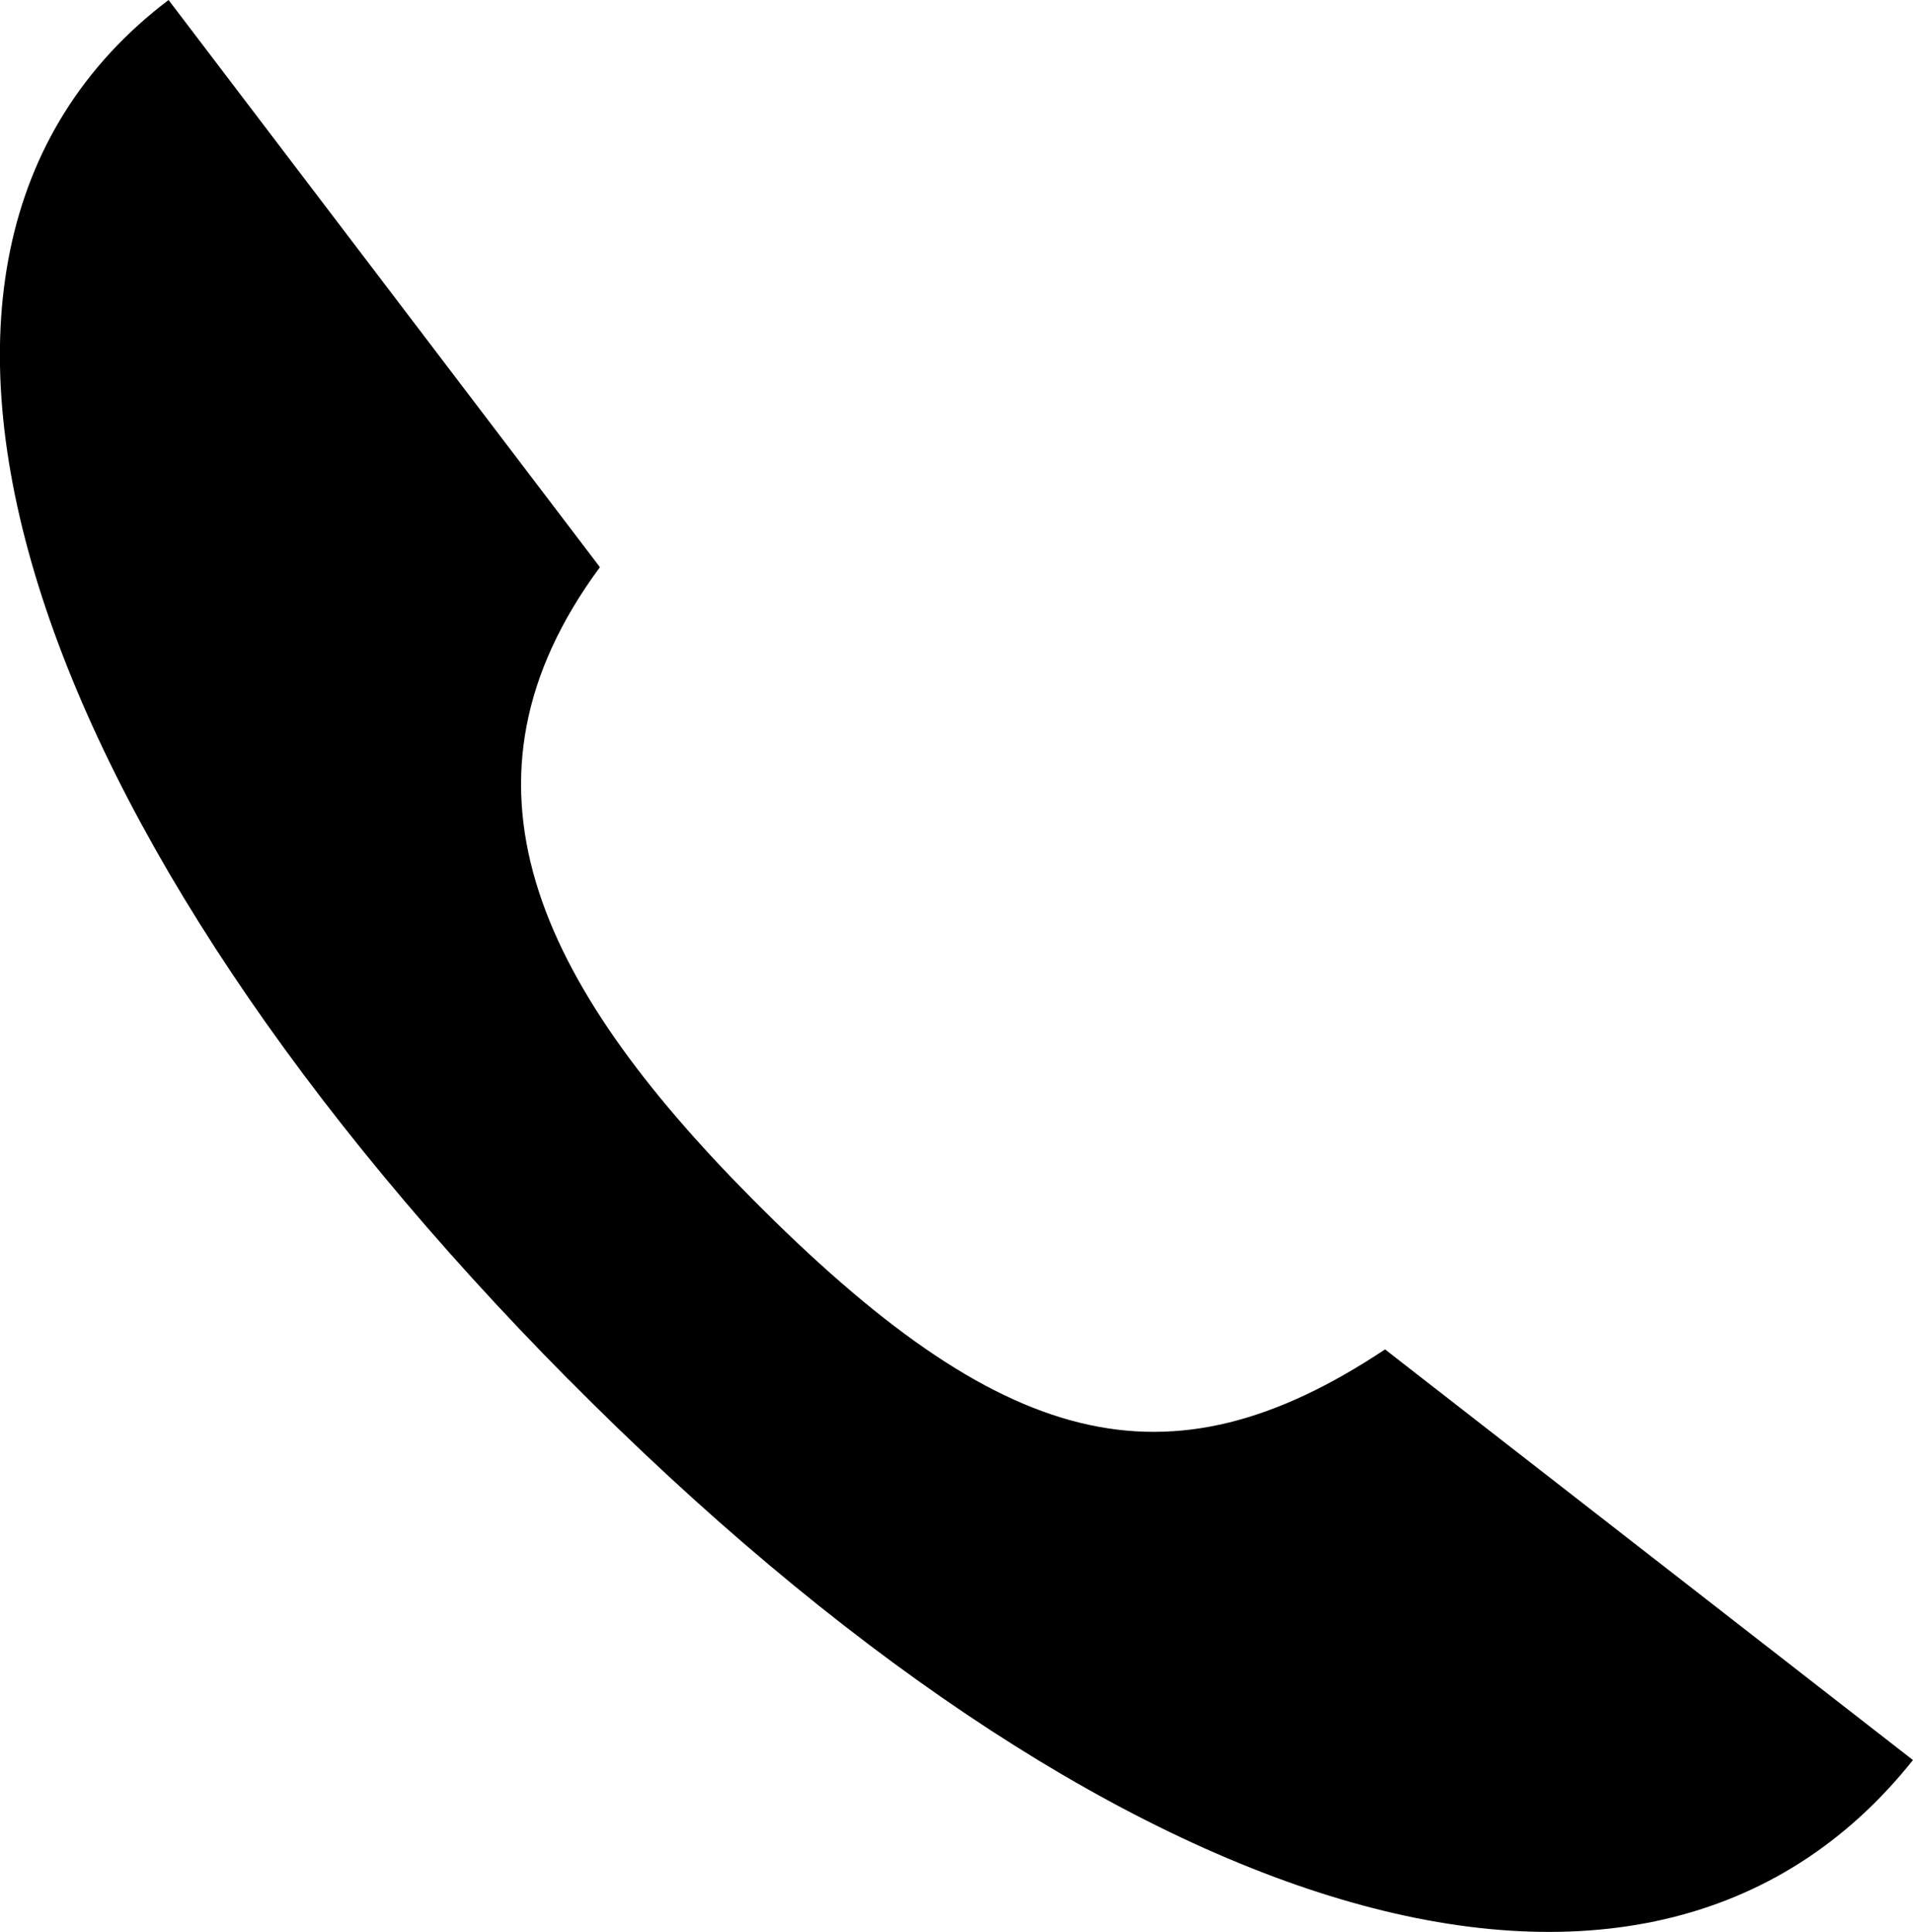 <?xml version="1.0" encoding="UTF-8" standalone="no"?>
<!-- Created with Inkscape (http://www.inkscape.org/) -->

<svg
   xmlns:dc="http://purl.org/dc/elements/1.1/"
   xmlns:cc="http://creativecommons.org/ns#"
   xmlns:rdf="http://www.w3.org/1999/02/22-rdf-syntax-ns#"
   xmlns:svg="http://www.w3.org/2000/svg"
   xmlns="http://www.w3.org/2000/svg"
   xmlns:sodipodi="http://sodipodi.sourceforge.net/DTD/sodipodi-0.dtd"
   xmlns:inkscape="http://www.inkscape.org/namespaces/inkscape"
   width="41.709"
   height="42.125"
   viewBox="0 0 41.709 42.125"
   id="svg4133"
   version="1.1"
   inkscape:version="0.91 r13725"
   sodipodi:docname="call-fill-black-small.svg">
  <defs
     id="defs4135" />
  <sodipodi:namedview
     id="base"
     pagecolor="#ff18ff"
     bordercolor="#666666"
     borderopacity="1.0"
     inkscape:pageopacity="0"
     inkscape:pageshadow="2"
     inkscape:zoom="2.61"
     inkscape:cx="-6.4843908"
     inkscape:cy="-5.4418225"
     inkscape:document-units="px"
     inkscape:current-layer="layer1"
     showgrid="true"
     units="px"
     inkscape:window-width="1280"
     inkscape:window-height="752"
     inkscape:window-x="0"
     inkscape:window-y="0"
     inkscape:window-maximized="1"
     fit-margin-top="0"
     fit-margin-left="0"
     fit-margin-right="0"
     fit-margin-bottom="0">
    <inkscape:grid
       type="xygrid"
       id="grid4683"
       originx="-14.684"
       originy="-14.938" />
  </sodipodi:namedview>
  <g
     inkscape:label="Layer 1"
     inkscape:groupmode="layer"
     id="layer1"
     transform="translate(-14.684,-995.299)">
    <path
       style="fill:#000000;fill-opacity:1;fill-rule:evenodd;stroke:none;stroke-width:0.36px;stroke-linecap:butt;stroke-linejoin:miter;stroke-opacity:1"
       d="m 27.078,1025.376 c 11.671,11.778 23.442,15.675 29.314,8.3 l -11.51,-8.954 c -4.768,3.169 -8.368,2.196 -13.815,-3.3 -4.669,-4.711 -6.761,-9.074 -3.303,-13.756 l -9.405,-12.367 c -7.523,5.709 -2.954,18.3 8.717,30.077 z"
       id="path4693"
       inkscape:connector-curvature="0"
       sodipodi:nodetypes="ccccccc" />
  </g>
</svg>
